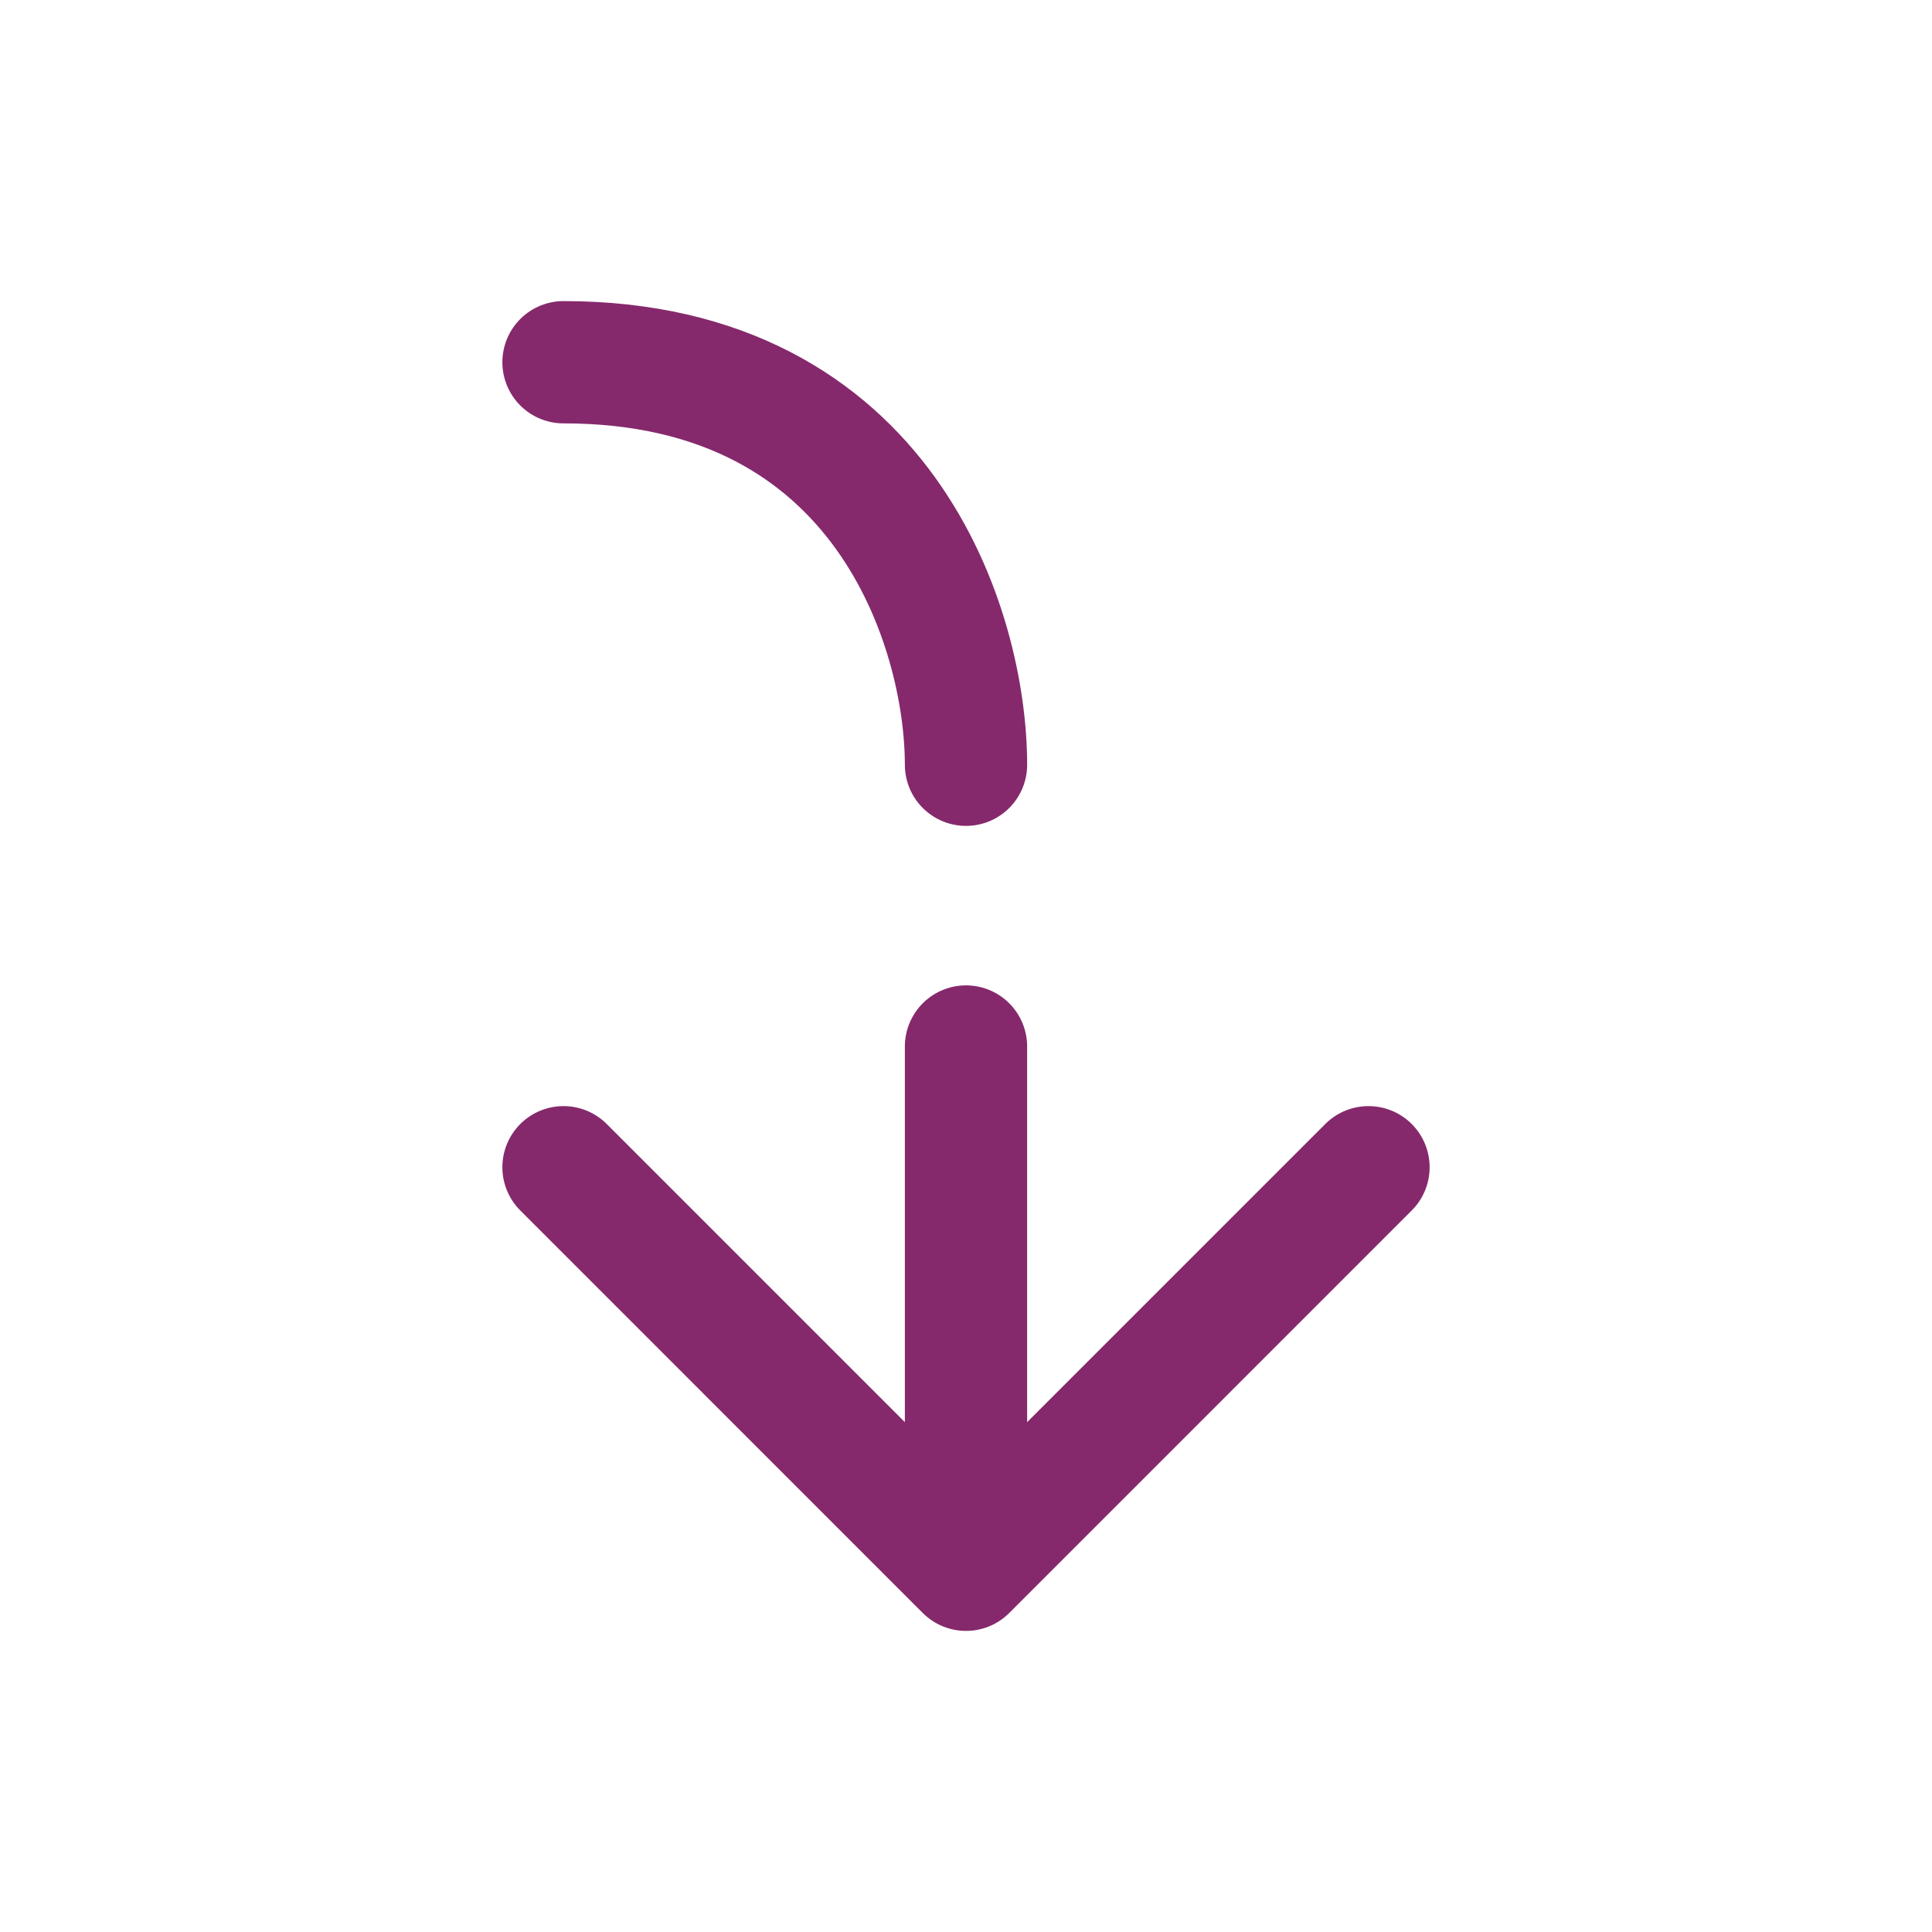 <svg width="79" height="79" viewBox="0 0 79 79" fill="none" xmlns="http://www.w3.org/2000/svg">
<g id="arrow-to-down-left_svgrepo.com">
<path id="Vector" d="M39.5 64.188L55.958 47.729M39.5 64.188L23.042 47.729M39.5 64.188V42.792M39.5 31.271C39.5 25.785 36.208 14.812 23.042 14.812" stroke="#85296C" stroke-width="5" stroke-linecap="round" stroke-linejoin="round"/>
</g>
</svg>
